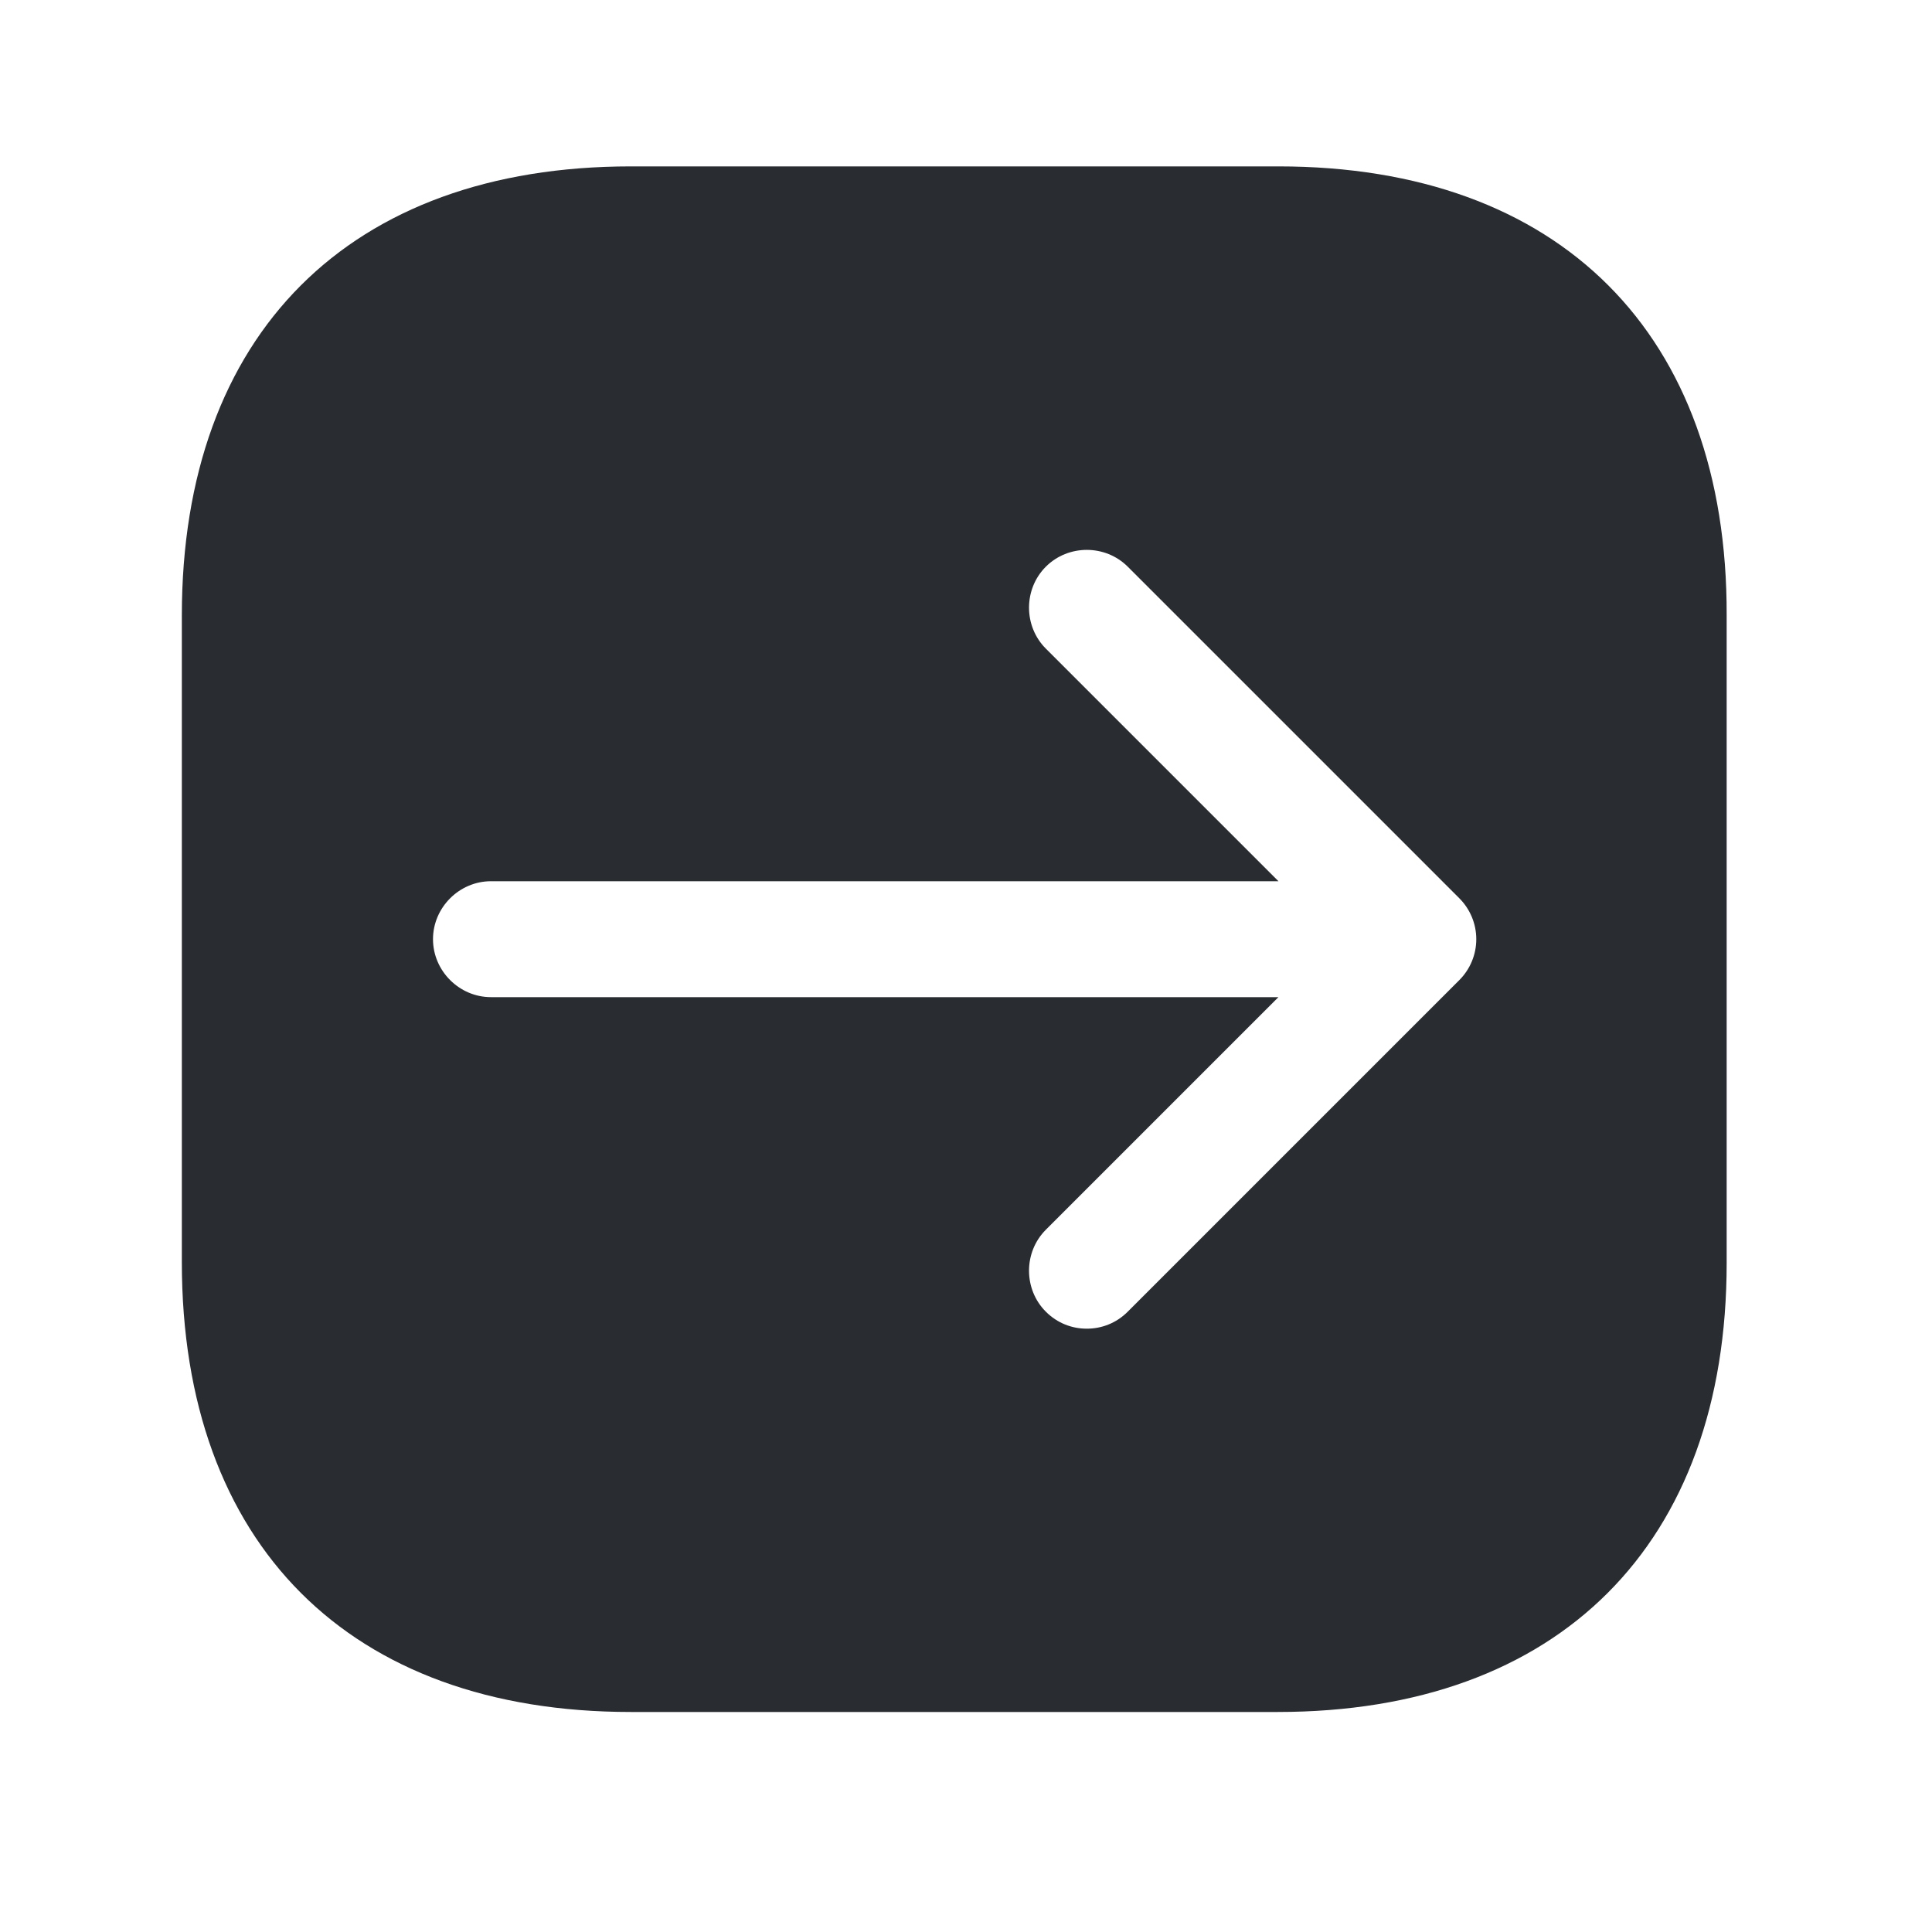 <svg width="25" height="25" viewBox="0 0 25 25" fill="none" xmlns="http://www.w3.org/2000/svg">
<path d="M16.543 2.153H8.163C4.523 2.153 2.353 4.323 2.353 7.963V16.333C2.353 19.983 4.523 22.153 8.163 22.153H16.533C20.173 22.153 22.343 19.983 22.343 16.343V7.963C22.353 4.323 20.183 2.153 16.543 2.153ZM18.883 12.683L14.593 16.973C14.443 17.123 14.253 17.193 14.063 17.193C13.873 17.193 13.683 17.123 13.533 16.973C13.243 16.683 13.243 16.203 13.533 15.913L16.543 12.903H6.353C5.943 12.903 5.603 12.563 5.603 12.153C5.603 11.743 5.943 11.403 6.353 11.403H16.543L13.533 8.393C13.243 8.103 13.243 7.623 13.533 7.333C13.823 7.043 14.303 7.043 14.593 7.333L18.883 11.623C19.023 11.763 19.103 11.953 19.103 12.153C19.103 12.353 19.023 12.543 18.883 12.683Z" fill="#292D32"/>
</svg>
